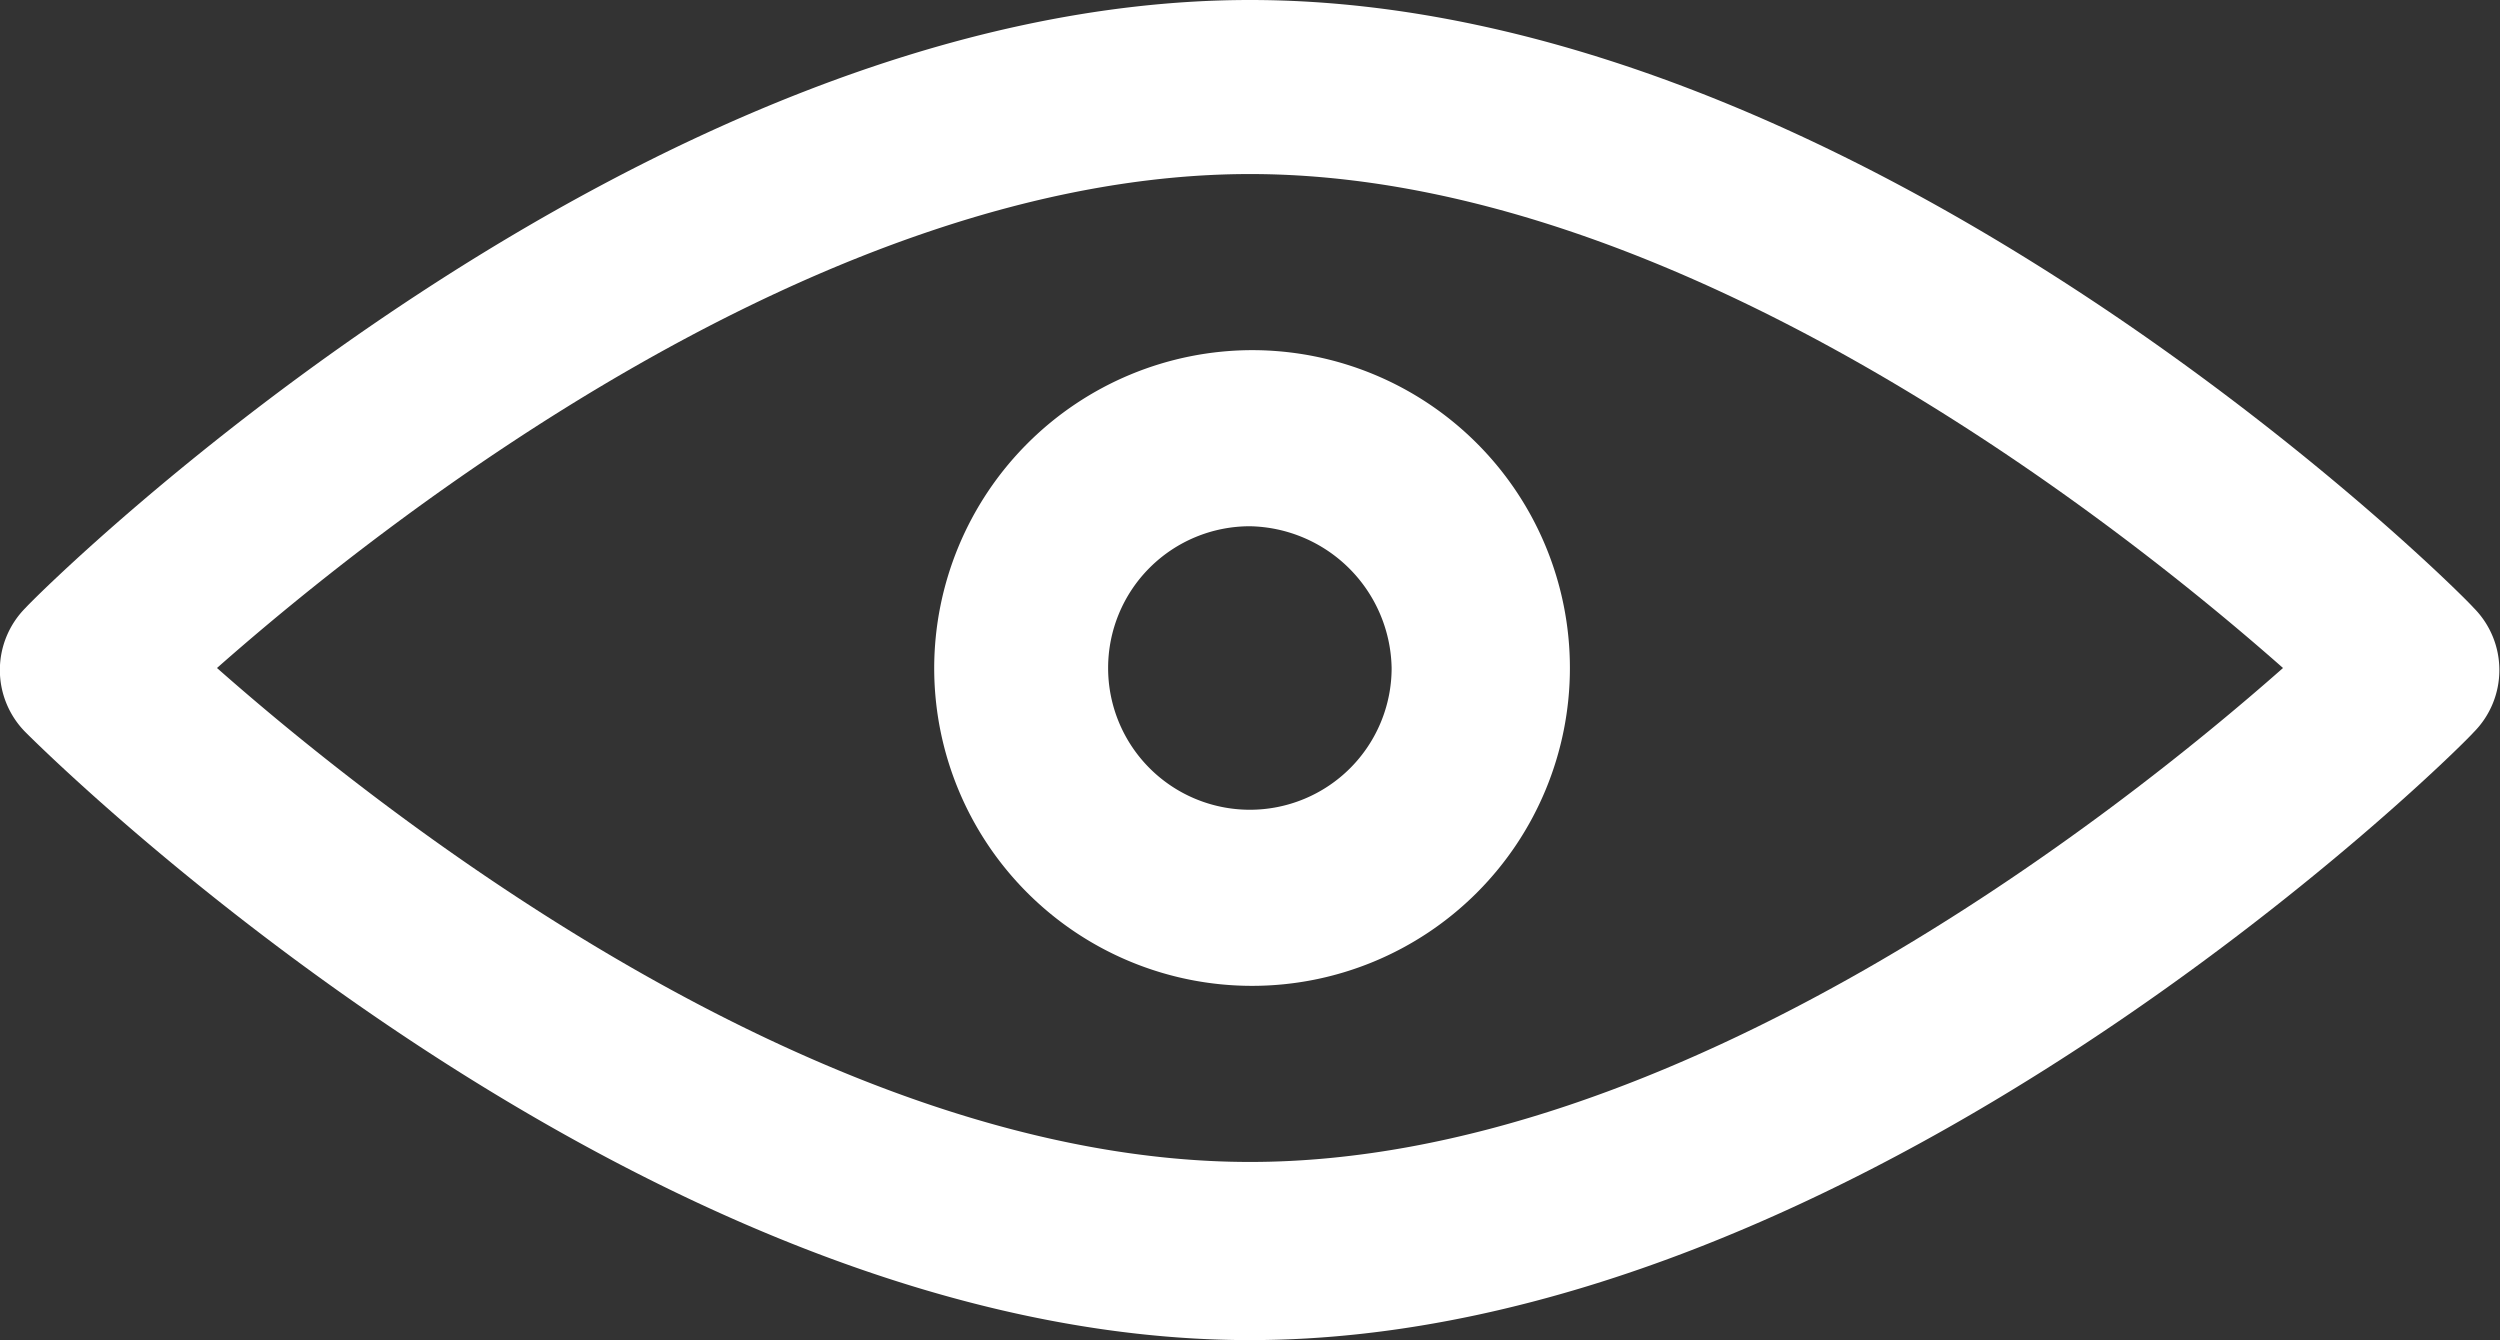 <svg xmlns="http://www.w3.org/2000/svg" viewBox="0 0 19.506 10.457">
    <rect x="0" y="0" width="19.506" height="10.457" fill="#333333" stroke="none"/>
    <defs>
        <style>
            .cls-1{fill:#fff}
        </style>
    </defs>
    <g id="preview-document-icon" transform="translate(-725.497 -212.318)">
        <path id="Path_476" d="M9.753 0C4.994 0 .385 4.541.2 4.742a.688.688 0 0 0 0 .972c.2.2 4.793 4.742 9.552 4.742S19.12 5.915 19.3 5.714a.688.688 0 0 0 0-.972C19.12 4.541 14.529 0 9.753 0zm0 9.066c-3.335 0-6.77-2.715-8.06-3.854 1.29-1.139 4.726-3.854 8.06-3.854s6.77 2.715 8.06 3.854c-1.29 1.139-4.726 3.854-8.06 3.854z" class="cls-1" data-name="Path 476" transform="translate(725.497 212.318)"/>
        <path id="Path_477" d="M43.5 18.78a2.48 2.48 0 1 0 2.48-2.48 2.485 2.485 0 0 0-2.48 2.48zm3.569 0a1.106 1.106 0 1 1-1.106-1.106 1.127 1.127 0 0 1 1.106 1.106z" class="cls-1" data-name="Path 477" transform="translate(689.286 198.75)"/>
    </g>
</svg>
